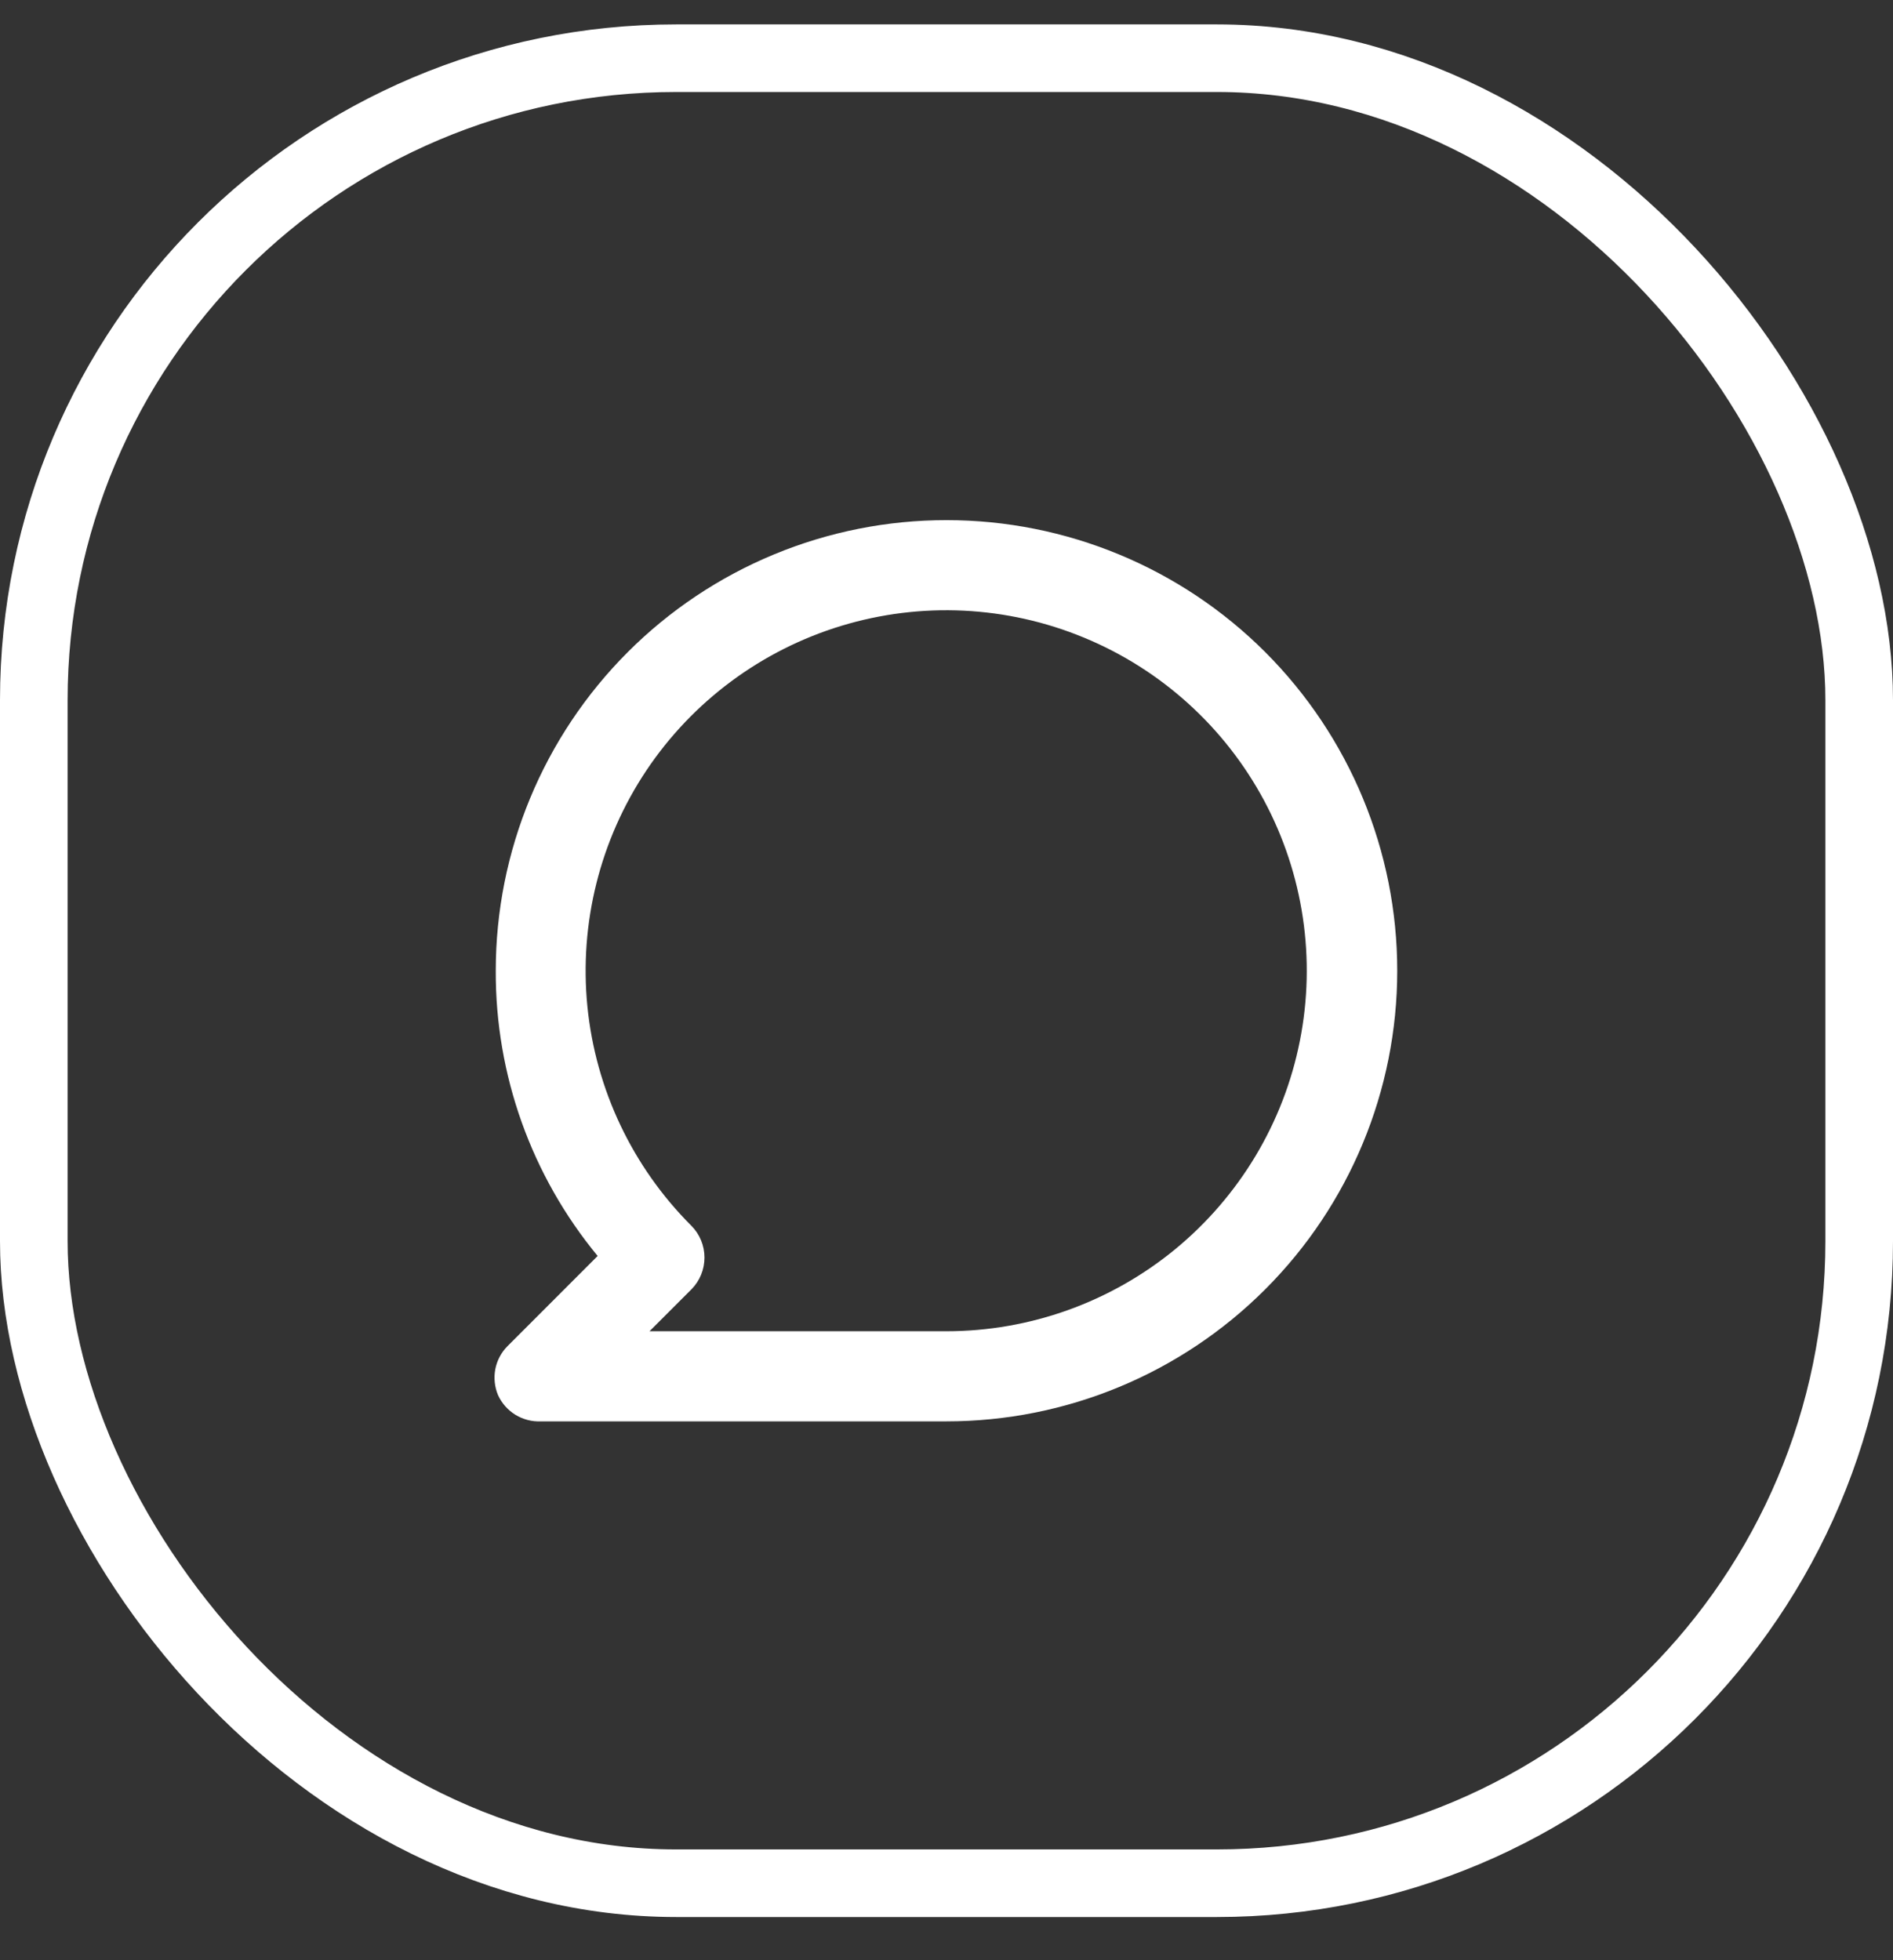<svg width="28" height="29" viewBox="0 0 28 29" fill="none" xmlns="http://www.w3.org/2000/svg">
<rect x="0" y="0" width="28" height="29" fill="#333333" stroke="none"/>
<rect x="0.5" y="0.861" width="27" height="27" rx="9.5" stroke="white"/>
<path d="M14 7.695C13.124 7.695 12.258 7.867 11.449 8.202C10.64 8.537 9.905 9.028 9.286 9.647C8.036 10.898 7.333 12.593 7.333 14.361C7.327 15.901 7.86 17.394 8.84 18.581L7.507 19.915C7.414 20.008 7.351 20.127 7.326 20.257C7.302 20.386 7.316 20.52 7.367 20.641C7.422 20.761 7.512 20.862 7.624 20.931C7.737 21 7.868 21.034 8 21.028H14C15.768 21.028 17.464 20.326 18.714 19.075C19.964 17.825 20.667 16.129 20.667 14.361C20.667 12.593 19.964 10.898 18.714 9.647C17.464 8.397 15.768 7.695 14 7.695ZM14 19.695H9.607L10.227 19.075C10.351 18.95 10.42 18.781 10.42 18.605C10.42 18.428 10.351 18.26 10.227 18.135C9.354 17.263 8.81 16.115 8.688 14.887C8.567 13.659 8.875 12.427 9.559 11.401C10.244 10.375 11.264 9.618 12.444 9.259C13.625 8.9 14.893 8.961 16.033 9.433C17.174 9.904 18.115 10.756 18.698 11.844C19.28 12.932 19.467 14.188 19.227 15.398C18.988 16.608 18.335 17.698 17.382 18.482C16.429 19.265 15.234 19.694 14 19.695Z" fill="white"/>
</svg>
